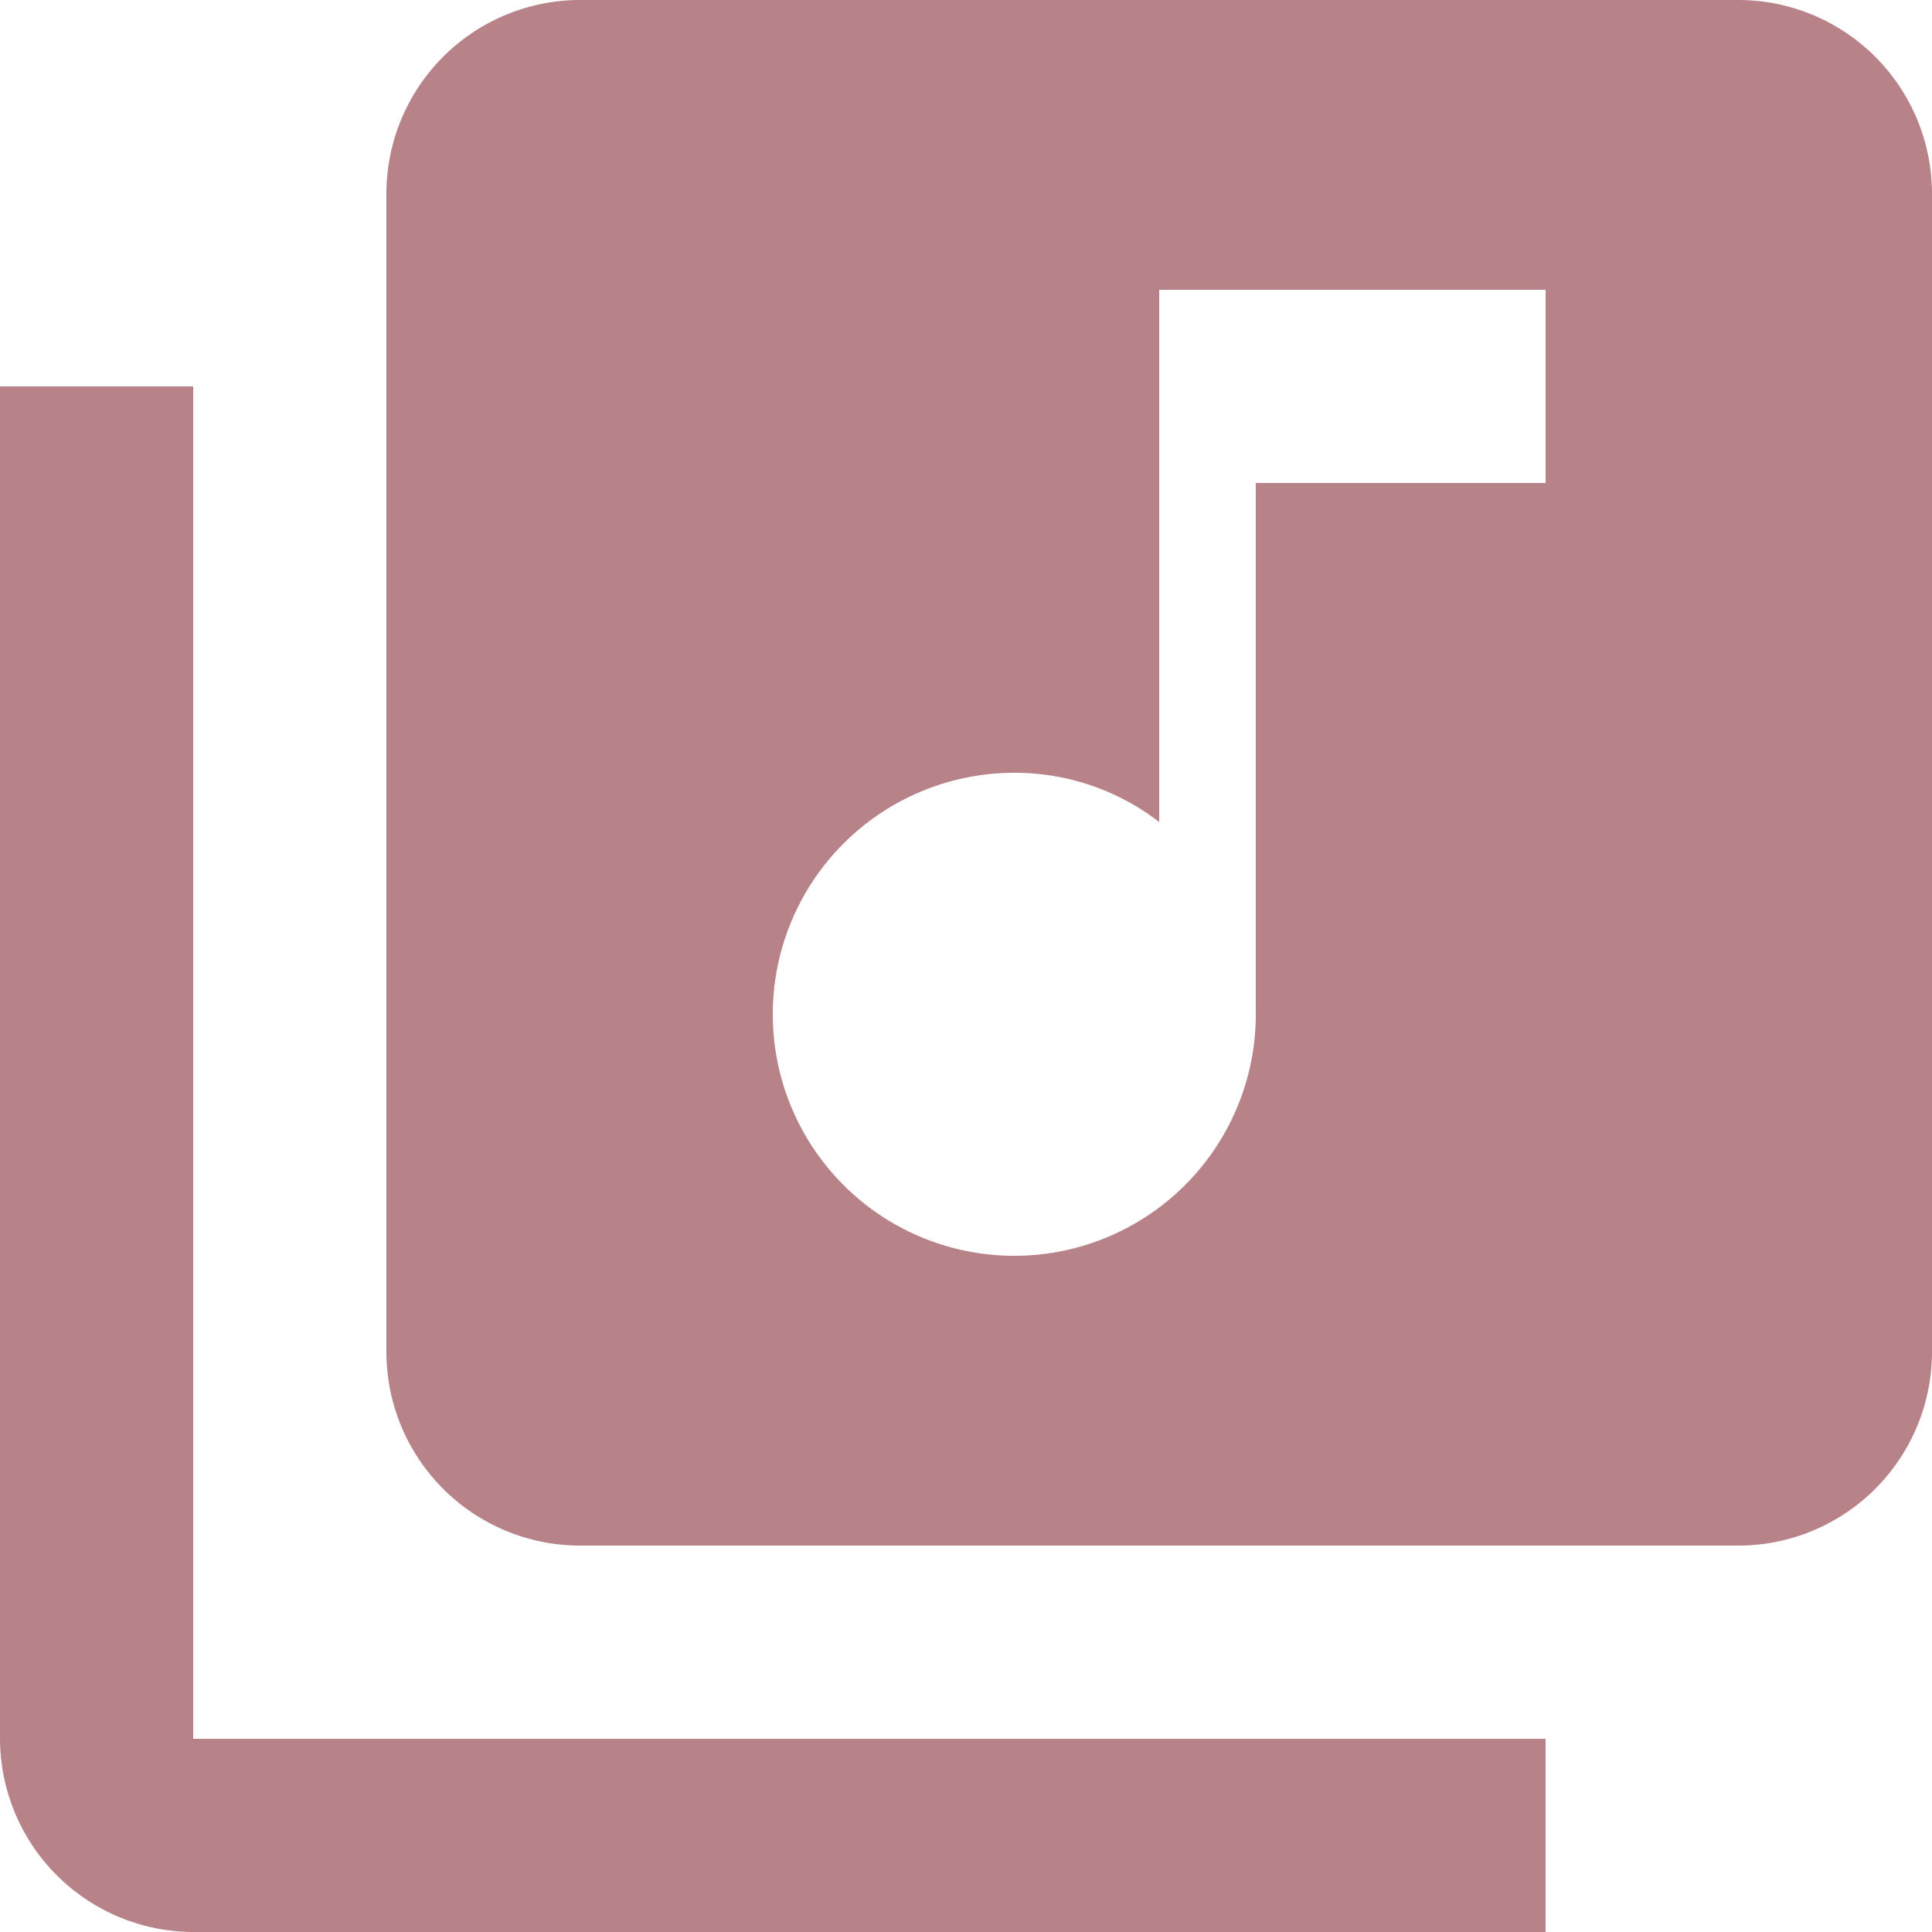 <svg xmlns="http://www.w3.org/2000/svg" width="27" height="27" viewBox="0 0 27 27">
  <path id="Icon_material-library-music" data-name="Icon material-library-music" d="M27.3,3H11.1A2.708,2.708,0,0,0,8.4,5.7V21.9a2.708,2.708,0,0,0,2.7,2.7H27.3A2.708,2.708,0,0,0,30,21.9V5.7A2.708,2.708,0,0,0,27.3,3ZM24.6,9.75H20.55v7.425A3.375,3.375,0,1,1,17.175,13.8a3.3,3.3,0,0,1,2.025.688V7.05h5.4ZM5.7,8.4H3V27.3A2.708,2.708,0,0,0,5.7,30H24.6V27.3H5.7Z" transform="translate(-3 -3)" fill="#b88388"/>
</svg>
